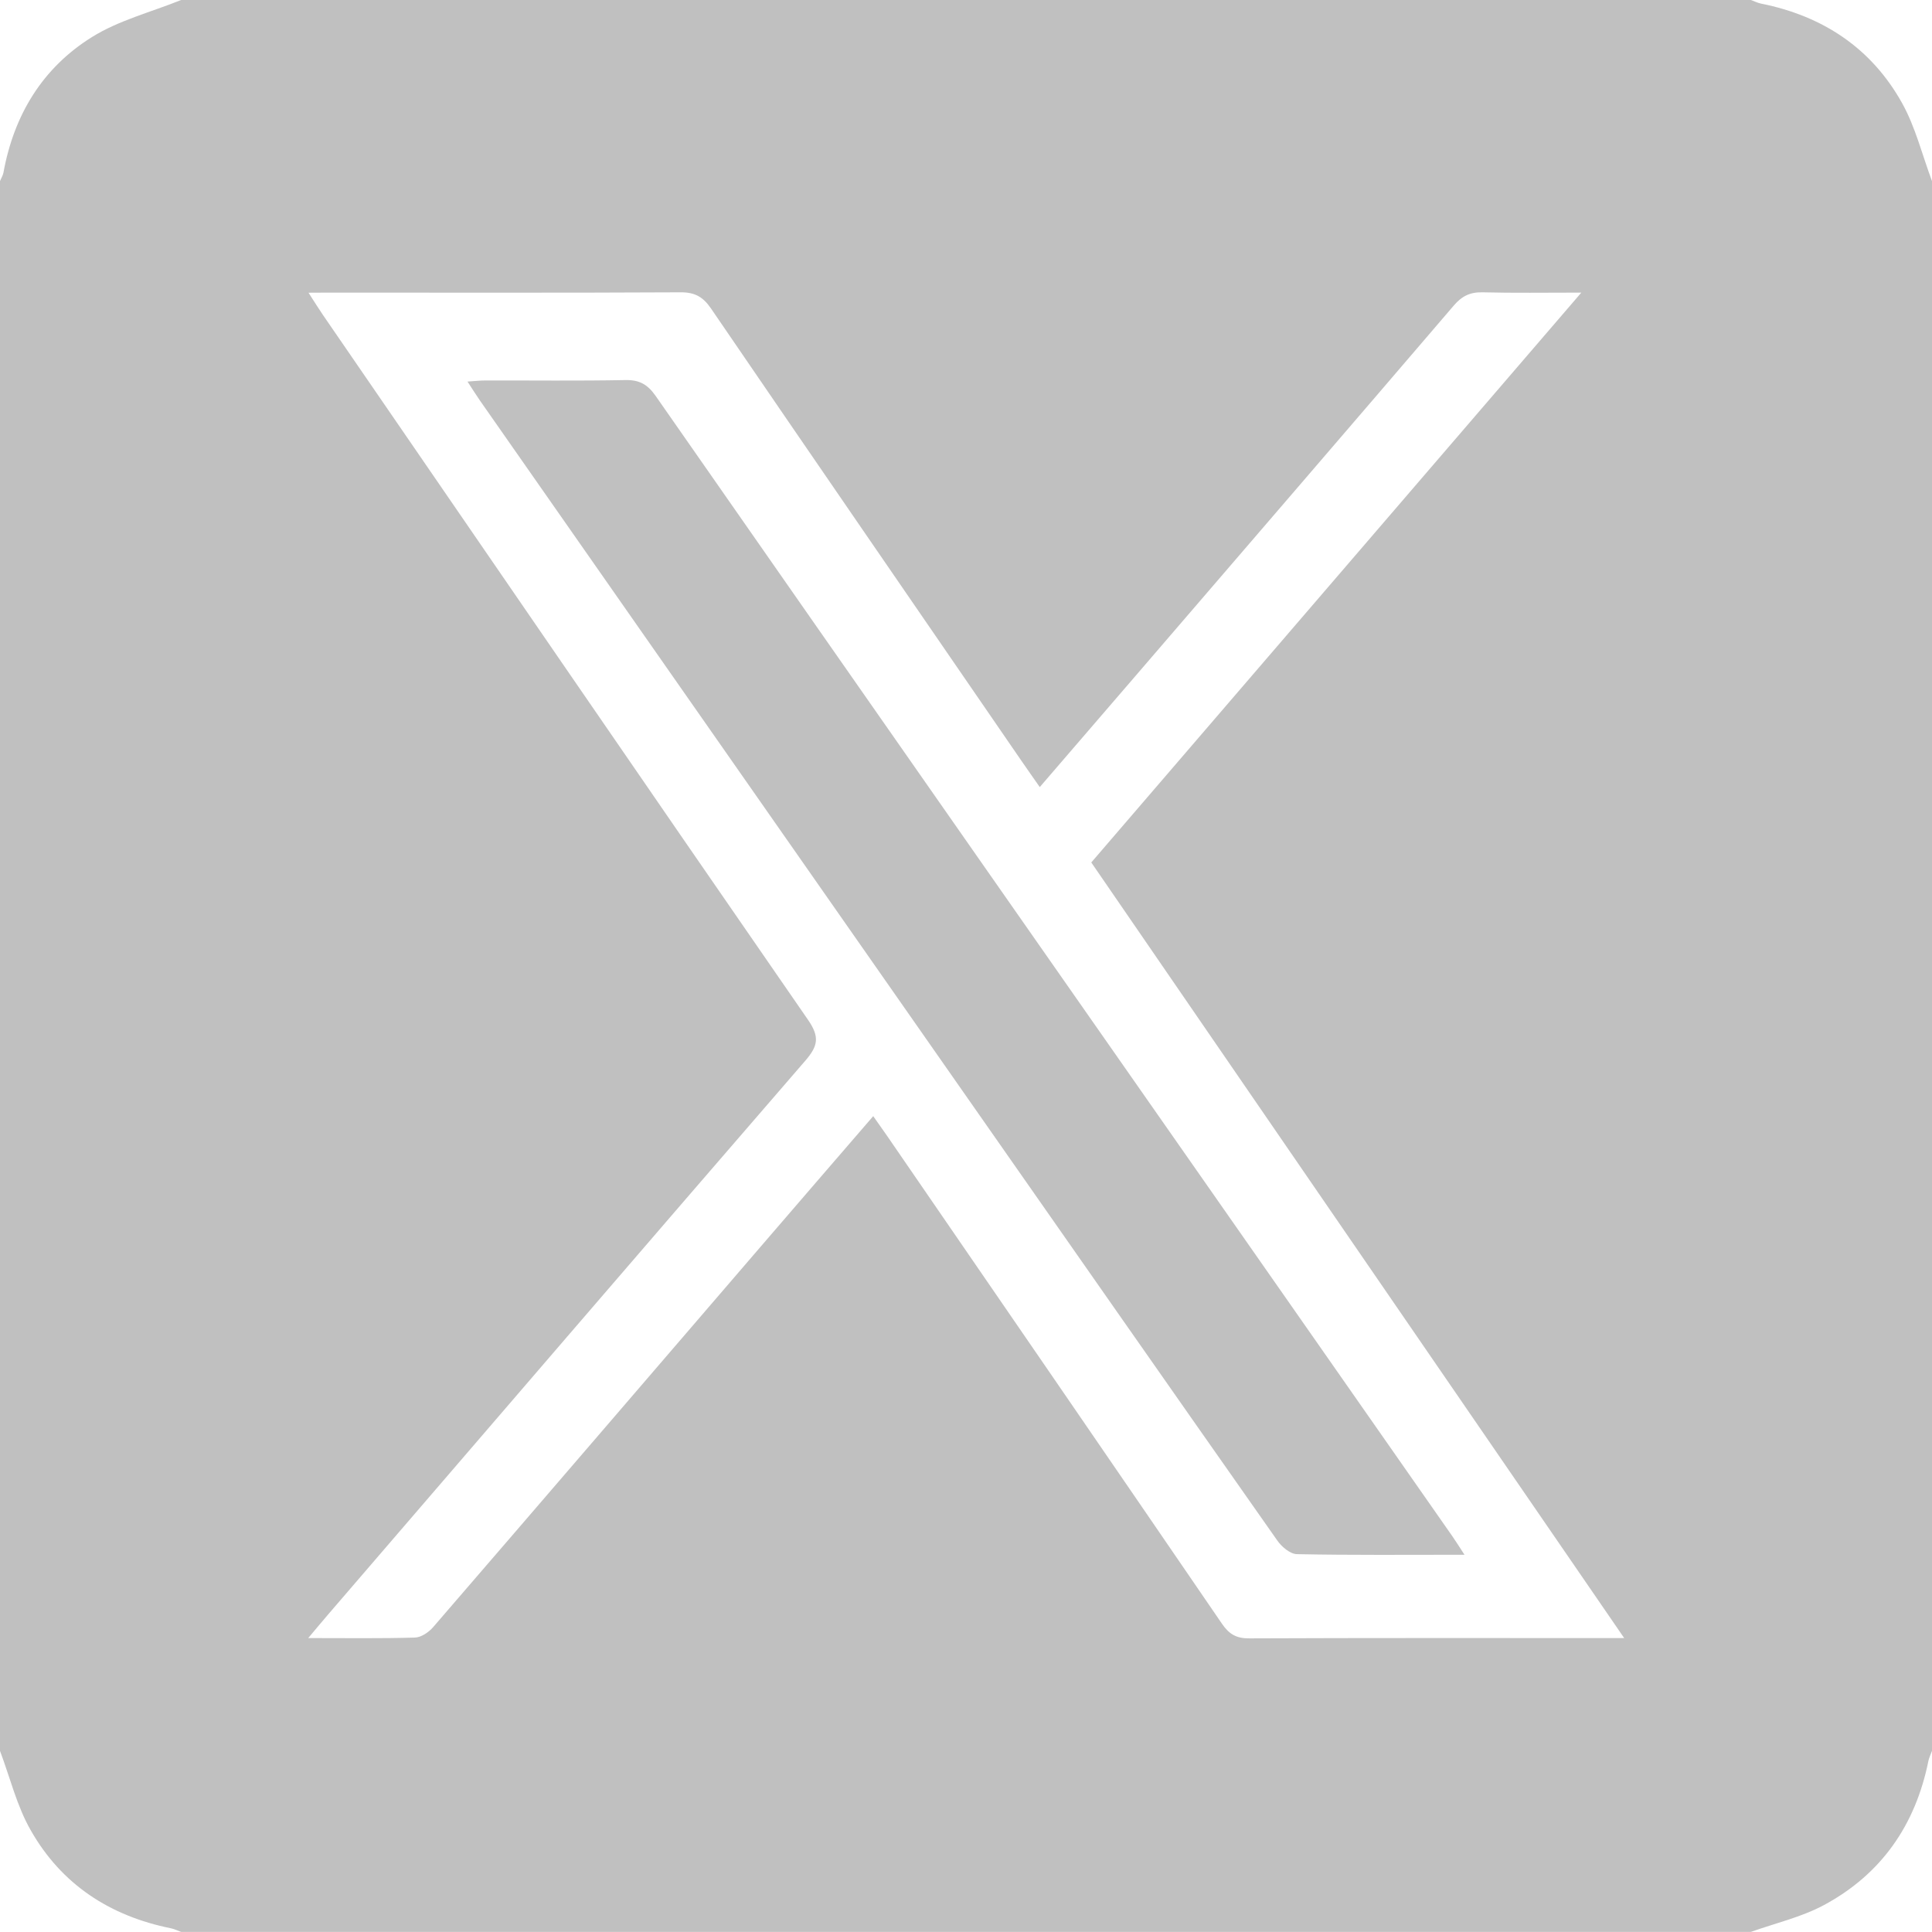 <?xml version="1.0" encoding="utf-8"?>
<!-- Generator: Adobe Illustrator 27.9.0, SVG Export Plug-In . SVG Version: 6.00 Build 0)  -->
<svg  fill="#c0c0c0" version="1.1" id="Layer_1" xmlns="http://www.w3.org/2000/svg" xmlns:xlink="http://www.w3.org/1999/xlink" x="0px" y="0px"
	 viewBox="0 0 1920 1920" style="enable-background:new 0 0 1920 1920;" xml:space="preserve">
<g>
	<path d="M0,1740C0,1220,0,700,0,180c1.1-2.8,2.8-5.4,3.4-8.3c10.4-57.5,38.9-104.4,88.2-135C118.3,20.1,150.3,12,180,0
		c520,0,1040,0,1560,0c3.4,1.2,6.7,2.9,10.2,3.6c61.4,12.3,109.7,44.3,140.1,98.9c13.3,23.9,20,51.6,29.7,77.5c0,520,0,1040,0,1560
		c-1.2,3.4-2.9,6.7-3.6,10.1c-12.8,63.5-46.7,112.4-103.7,143.1c-22.5,12.1-48.4,18-72.7,26.7c-520,0-1040,0-1560,0
		c-3.4-1.2-6.7-2.9-10.2-3.6c-60.6-12.2-108.7-43.6-139.2-97.3C16.7,1794.8,10,1766.5,0,1740z M306.6,290.9
		c6.2,9.6,10.1,15.9,14.2,21.9C481.4,546.4,641.7,780.3,803,1013.5c11.6,16.8,10.1,25.8-2.6,40.5
		c-158.2,182.8-315.8,366.3-473.5,549.5c-6.1,7.1-12.2,14.4-20.6,24.4c38.7,0,72.4,0.5,106.1-0.5c6.2-0.2,13.7-5.3,18-10.3
		c109.4-126.7,218.5-253.8,327.7-380.7c36.2-42.1,72.5-84.1,109.7-127.2c5.2,7.4,9.5,13.4,13.7,19.5
		c111.1,161.6,222.2,323.2,332.9,485c7.1,10.4,14.4,14.6,27.2,14.5c117.5-0.5,235-0.3,352.4-0.3c5.6,0,11.3,0,20.1,0
		c-178.3-259.5-353.9-515.1-529.6-770.8c162.1-188.4,322.8-375.3,487-566.3c-36.3,0-67.2,0.5-98.1-0.3c-12.4-0.3-20.6,3.7-28.7,13.2
		c-105.2,122.9-210.9,245.5-316.4,368.2c-31.3,36.4-62.7,72.7-95,110.3c-6.8-9.8-12.6-17.9-18.2-26.1
		c-102.9-149.8-206-299.4-308.5-449.5c-8-11.7-16.2-16.2-30.3-16.1c-116.2,0.6-232.5,0.3-348.7,0.3
		C322,290.9,316.5,290.9,306.6,290.9z"/>
	<path d="M1455.4,1545.1c-57.8,0-112.2,0.5-166.5-0.6c-6.7-0.1-15.2-7.3-19.5-13.5c-106.6-151.7-212.8-303.8-319.1-455.8
		C792.5,849.5,634.7,623.8,477,398.1c-3.8-5.5-7.4-11.2-12.4-18.9c7.4-0.5,12.6-1.1,17.9-1.1c46.2-0.1,92.5,0.5,138.7-0.4
		c14.1-0.3,22.3,4.2,30.4,15.8c213.2,305.8,426.9,611.2,640.5,916.8c50.4,72.2,100.9,144.3,151.3,216.5
		C1446.9,1531.8,1450.1,1537,1455.4,1545.1z"/>
</g>
</svg>
